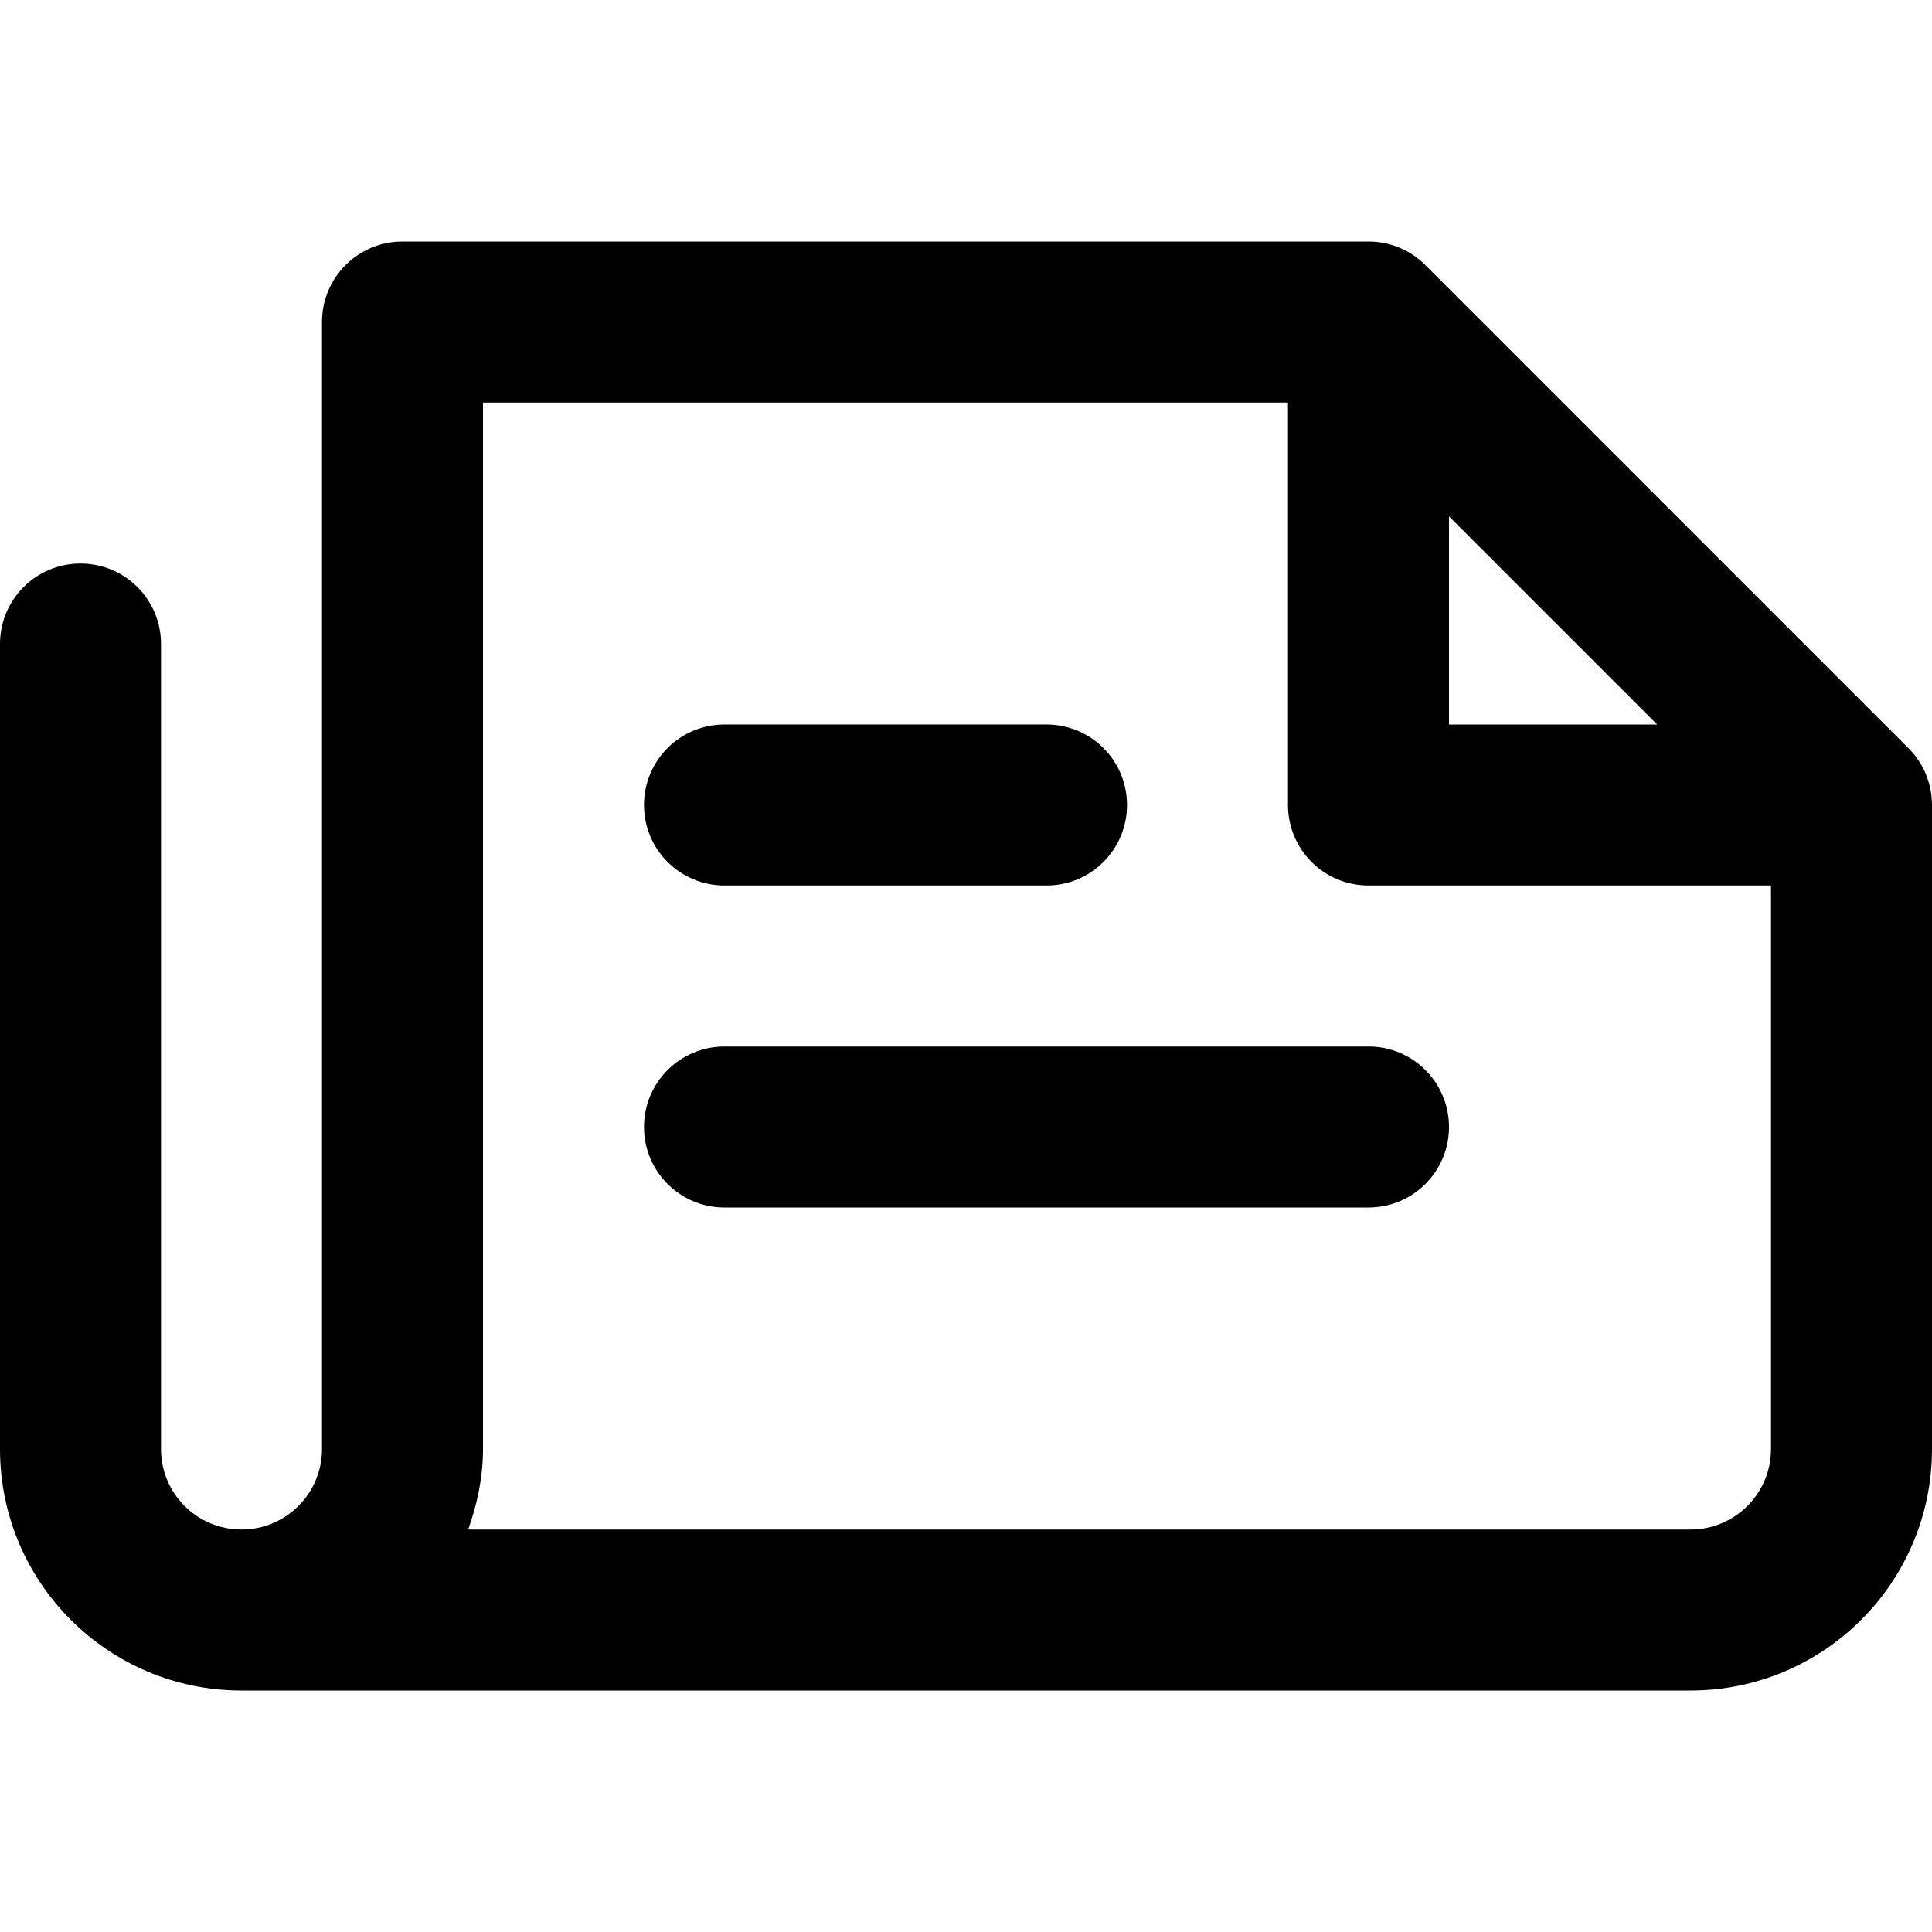 <svg viewBox="0 0 24 24" fill="currentColor"><path d="M9 11h4c.553 0 1-.447 1-1s-.447-1-1-1H9c-.553 0-1 .447-1 1s.447 1 1 1zm14.707-1.707l-6-6C17.526 3.112 17.276 3 17 3H5c-.553 0-1 .447-1 1v14c0 .553-.447 1-1 1s-1-.447-1-1V8c0-.553-.447-1-1-1s-1 .447-1 1v10c0 1.657 1.343 3 3 3h18c1.657 0 3-1.343 3-3v-8c0-.276-.112-.526-.293-.707zM18 6.414L20.586 9H18V6.414zM22 18c0 .553-.447 1-1 1H5.816c.112-.314.184-.647.184-1V5h10v5c0 .553.447 1 1 1h5v7zM9 13c-.553 0-1 .447-1 1s.447 1 1 1h8c.553 0 1-.447 1-1s-.447-1-1-1H9z"/></svg>